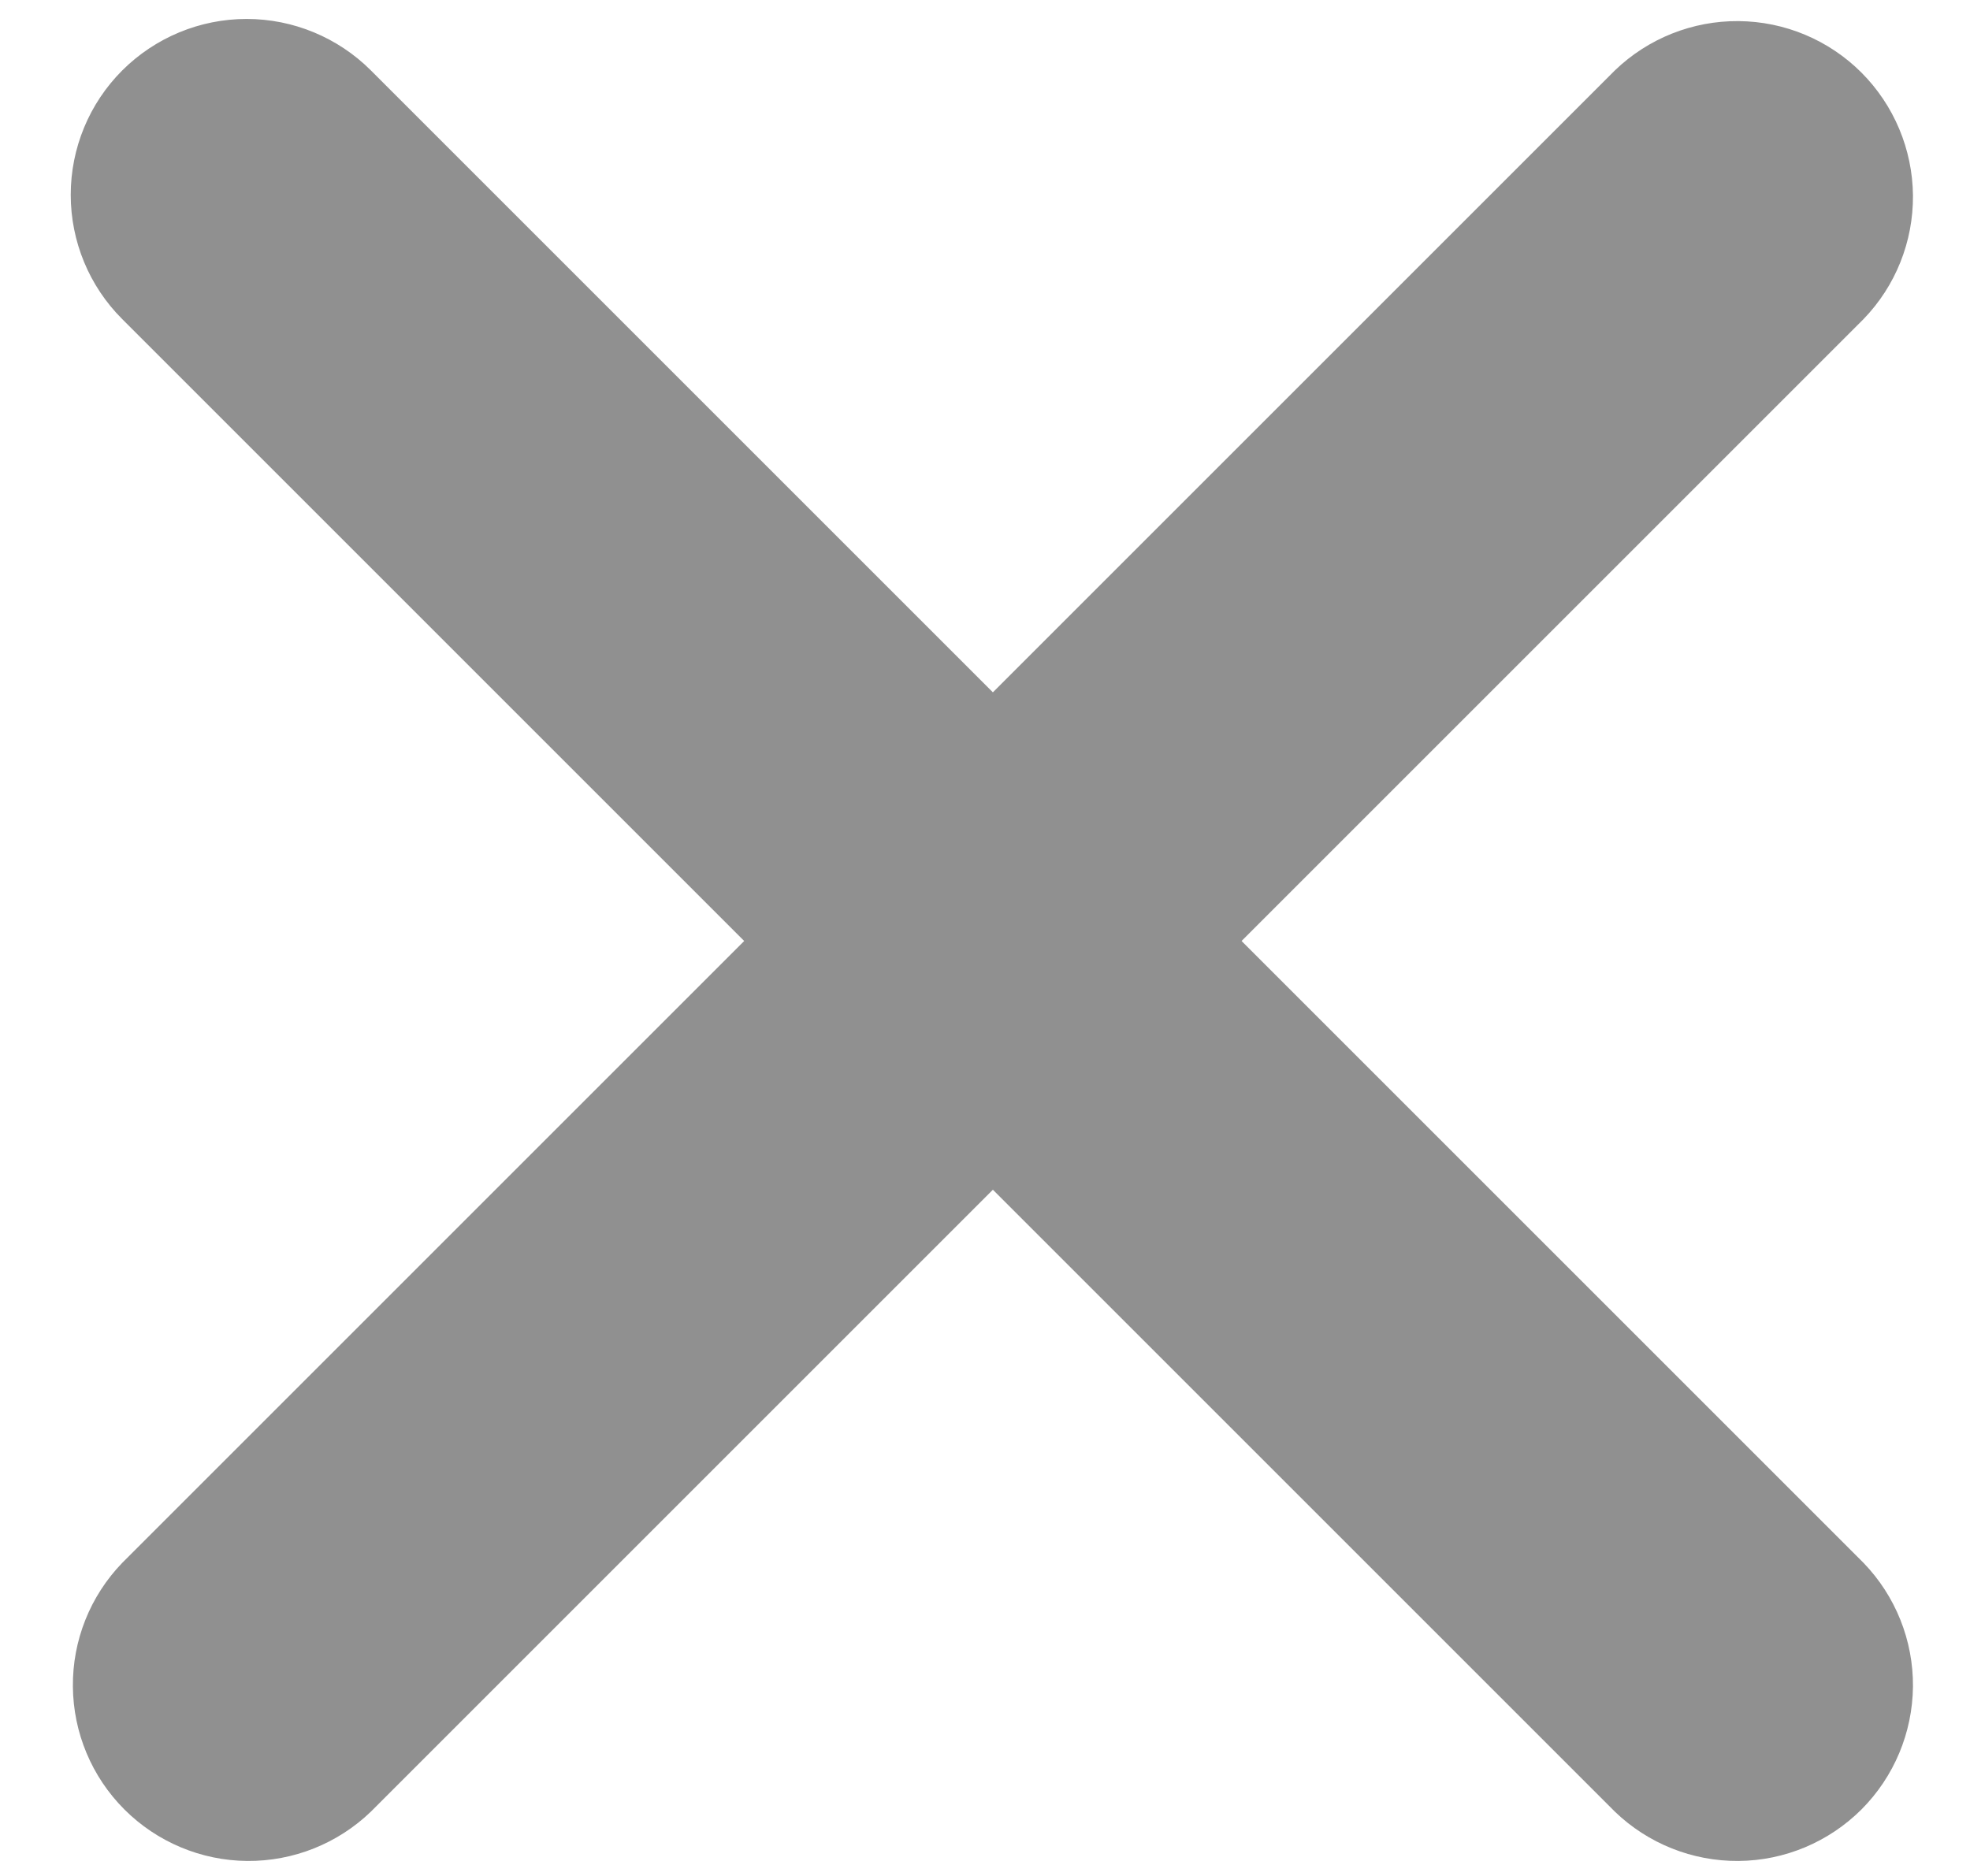 <svg width="21" height="20" viewBox="0 0 21 20" fill="none" xmlns="http://www.w3.org/2000/svg">
<path d="M1.303 0.751C1.655 0.4 2.131 0.202 2.629 0.202C3.126 0.202 3.603 0.4 3.954 0.751L10.584 7.381L17.214 0.751C17.568 0.41 18.041 0.221 18.533 0.225C19.025 0.229 19.495 0.426 19.843 0.774C20.19 1.122 20.387 1.592 20.392 2.083C20.396 2.575 20.207 3.049 19.865 3.402L13.235 10.032L19.865 16.662C20.207 17.016 20.396 17.49 20.392 17.981C20.387 18.473 20.19 18.943 19.843 19.291C19.495 19.638 19.025 19.836 18.533 19.84C18.041 19.844 17.568 19.655 17.214 19.314L10.584 12.684L3.954 19.314C3.6 19.655 3.127 19.844 2.635 19.84C2.144 19.836 1.673 19.638 1.326 19.291C0.978 18.943 0.781 18.473 0.777 17.981C0.772 17.49 0.961 17.016 1.303 16.662L7.933 10.032L1.303 3.402C0.951 3.051 0.754 2.574 0.754 2.077C0.754 1.58 0.951 1.103 1.303 0.751Z" fill="#232323" fill-opacity="0.5"/>
</svg>
